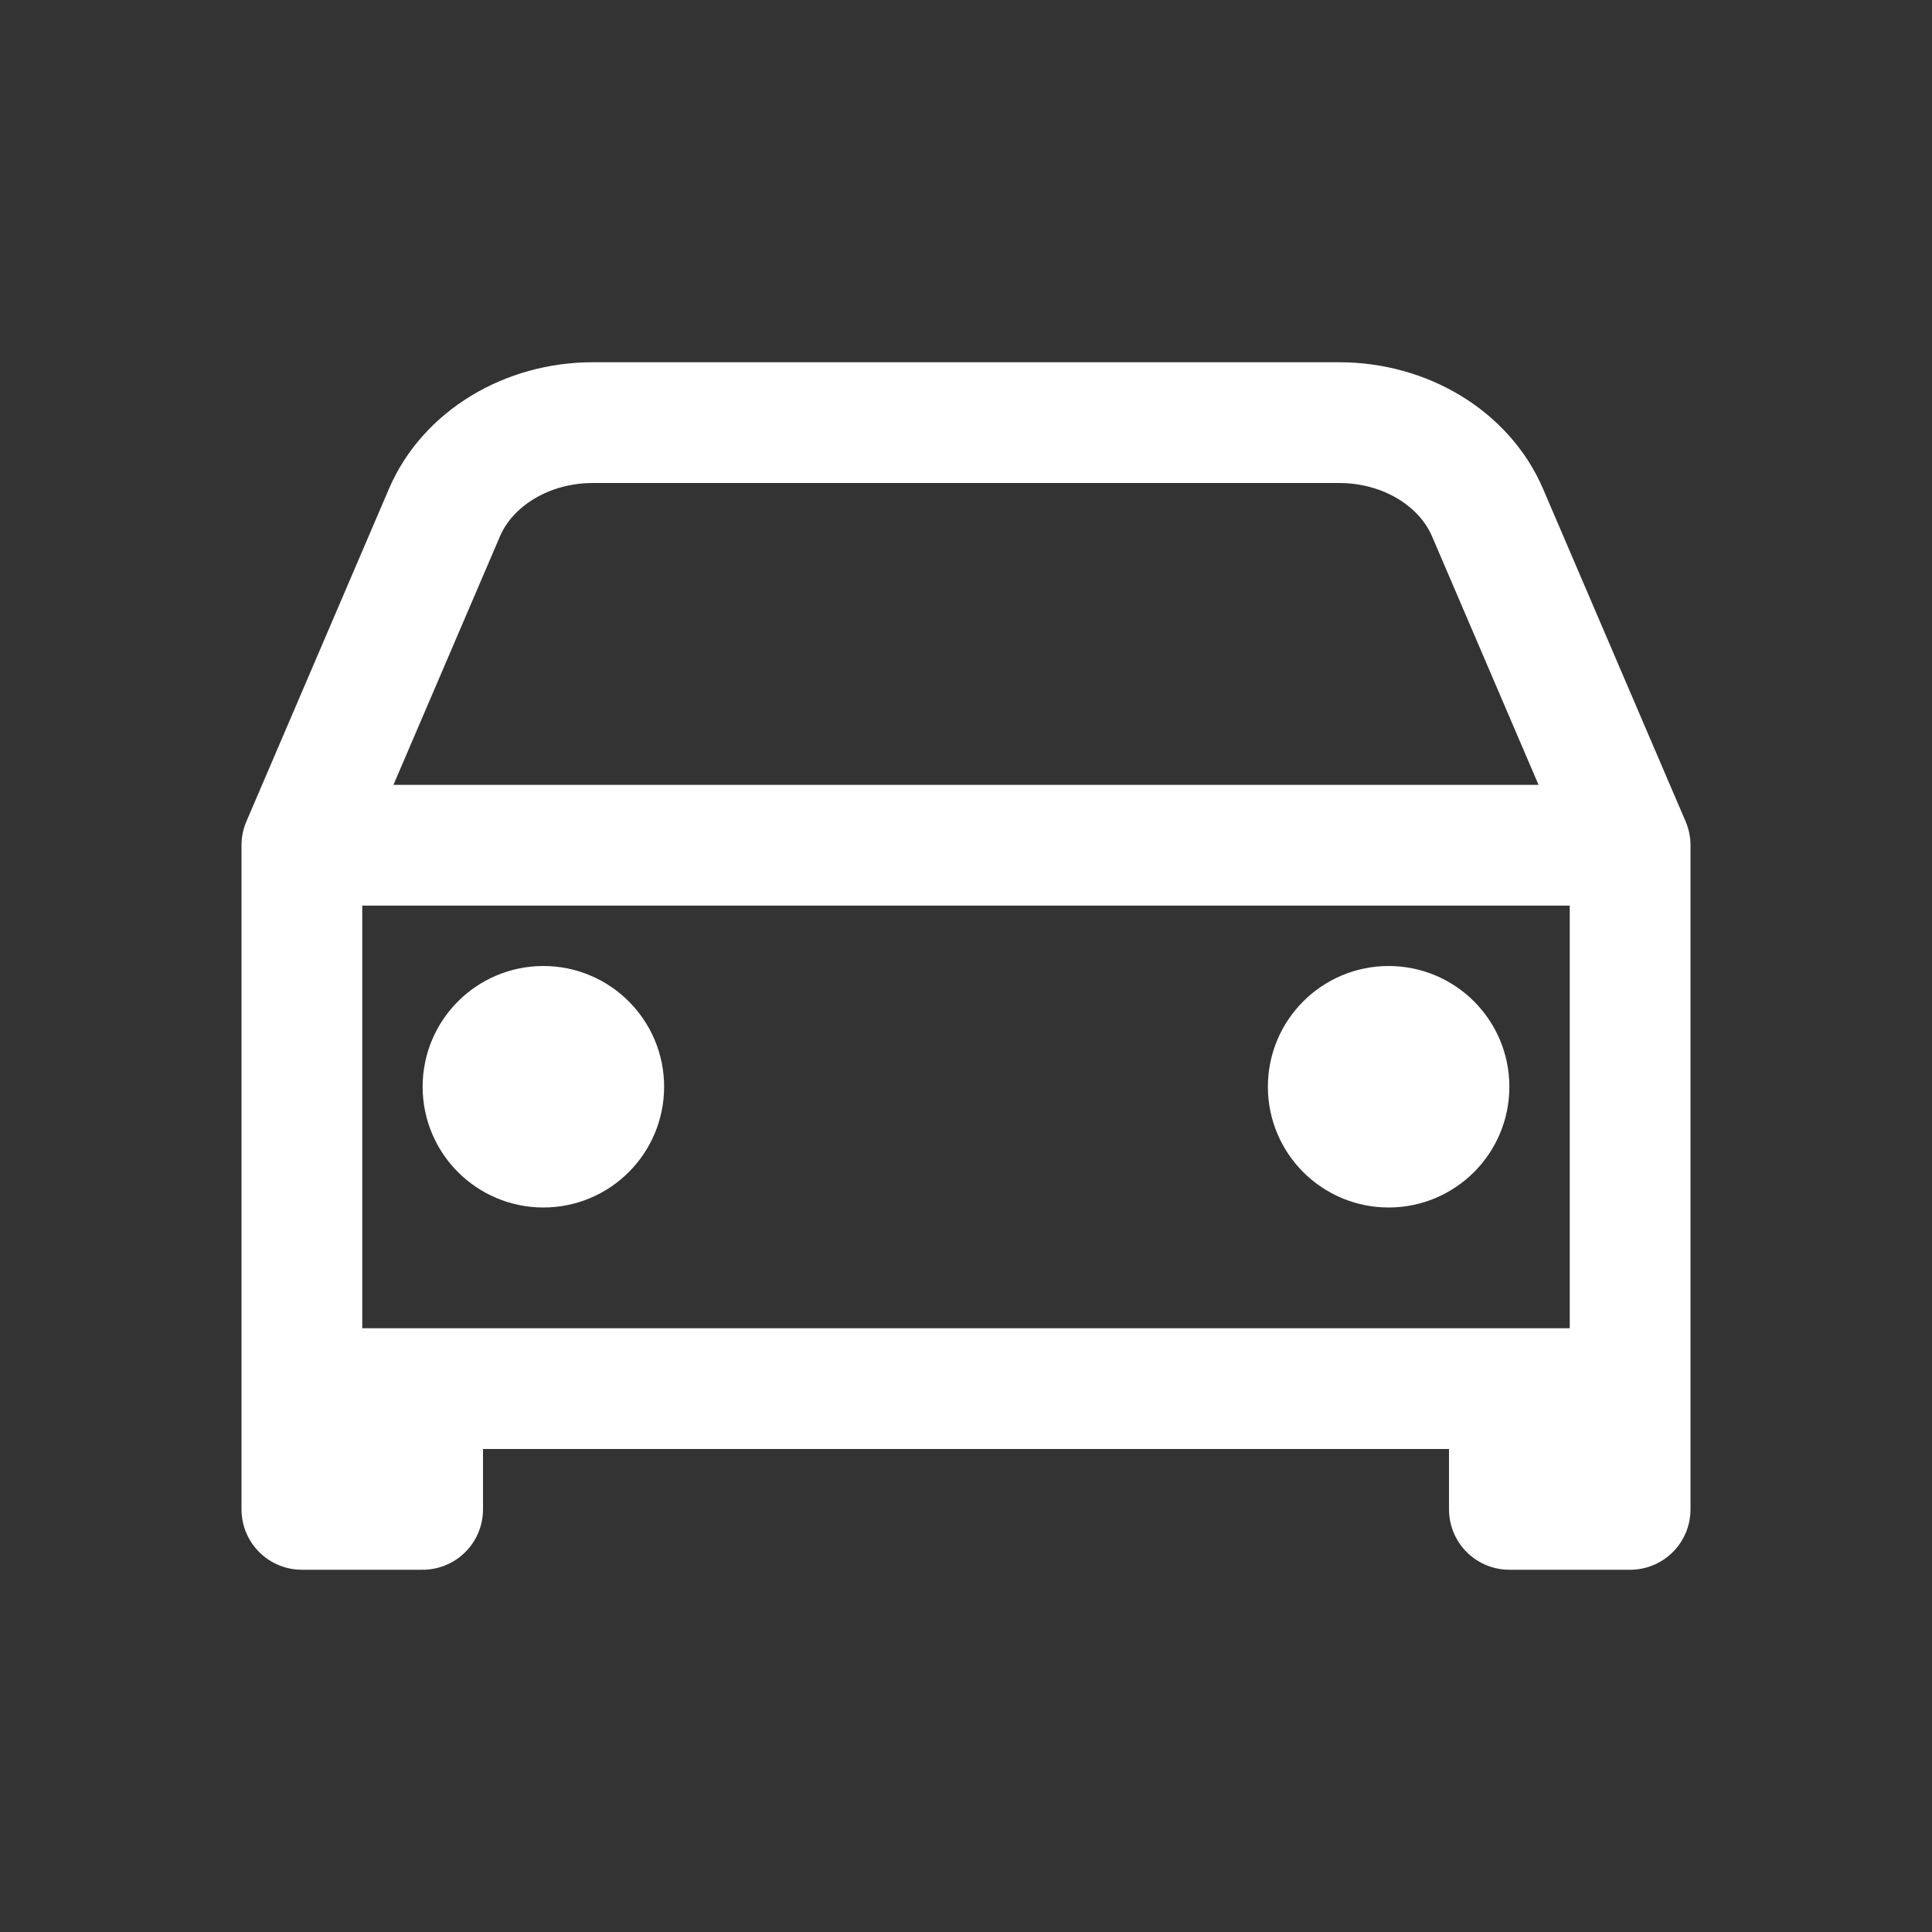 <svg width="48" height="48" viewBox="0 0 48 48" fill="none" xmlns="http://www.w3.org/2000/svg">
<rect x="0" y="0" width="48" height="48" fill="#333333" stroke="none"/>
<path d="M7.5 21L11.042 12.736C11.618 11.391 13.088 10.5 14.729 10.5H33.271C34.913 10.5 36.382 11.391 36.958 12.736L40.5 21M7.5 21H40.5M7.5 21V34.5M40.5 21V34.5M40.5 34.5H7.5M40.5 34.5V37.5H37.5V34.5M7.5 34.5V37.5H10.5V34.5" stroke="white" stroke-width="3" stroke-linecap="round" stroke-linejoin="round"/>
<path d="M13.5 28.5C14.328 28.5 15 27.828 15 27C15 26.172 14.328 25.5 13.5 25.5C12.672 25.5 12 26.172 12 27C12 27.828 12.672 28.5 13.5 28.5Z" stroke="white" stroke-width="3" stroke-linecap="round" stroke-linejoin="round"/>
<path d="M34.5 28.5C35.328 28.5 36 27.828 36 27C36 26.172 35.328 25.5 34.5 25.5C33.672 25.5 33 26.172 33 27C33 27.828 33.672 28.5 34.5 28.5Z" stroke="white" stroke-width="3" stroke-linecap="round" stroke-linejoin="round"/>
</svg>
